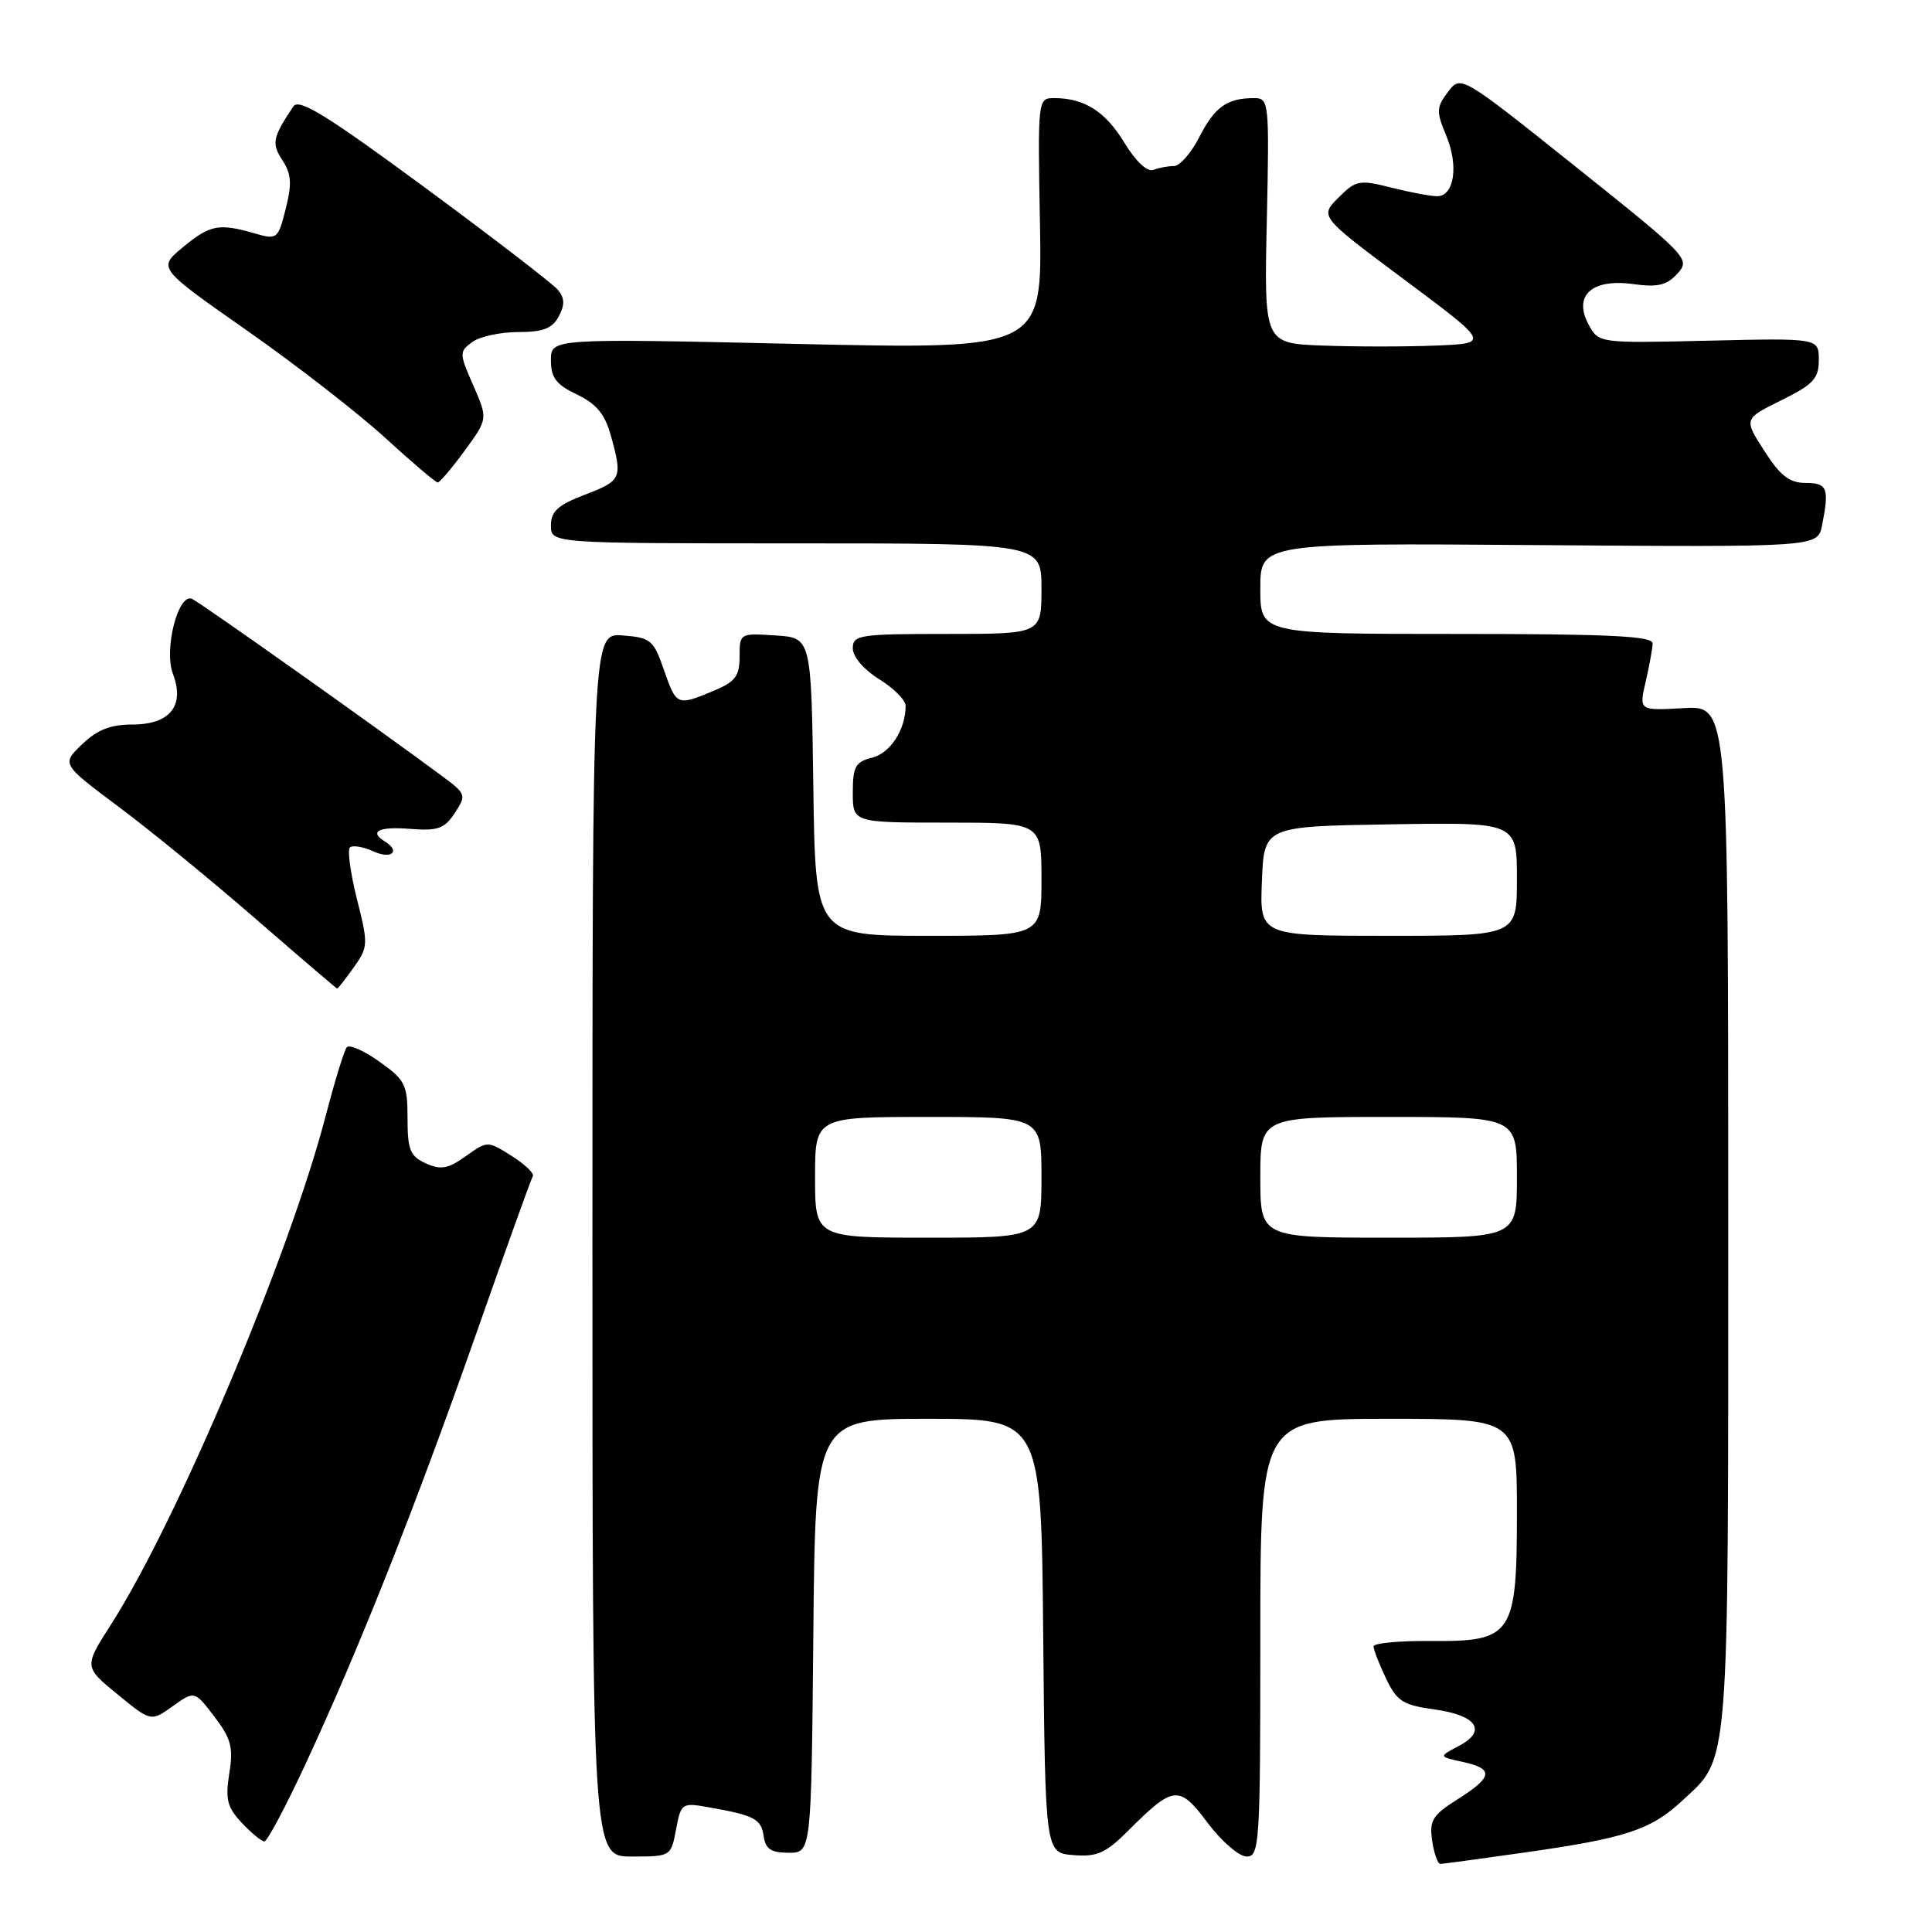 <?xml version="1.0" encoding="UTF-8" standalone="no"?>
<!DOCTYPE svg PUBLIC "-//W3C//DTD SVG 1.1//EN" "http://www.w3.org/Graphics/SVG/1.1/DTD/svg11.dtd" >
<svg xmlns="http://www.w3.org/2000/svg" xmlns:xlink="http://www.w3.org/1999/xlink" version="1.1" viewBox="0 0 256 256">
 <g >
 <path fill="currentColor"
d=" M 202.00 245.47 C 215.40 243.57 218.72 242.48 222.87 238.63 C 229.23 232.72 229.00 235.68 229.00 161.28 C 229.00 93.50 229.00 93.50 223.09 93.83 C 217.17 94.17 217.17 94.17 218.06 90.33 C 218.55 88.23 218.96 85.94 218.98 85.25 C 218.99 84.28 213.15 84.00 193.00 84.00 C 167.00 84.00 167.00 84.00 167.00 77.98 C 167.00 71.95 167.00 71.95 203.93 72.23 C 240.85 72.50 240.85 72.50 241.43 69.62 C 242.41 64.69 242.15 64.00 239.25 63.99 C 237.11 63.99 235.89 63.04 233.78 59.74 C 231.05 55.50 231.05 55.50 236.03 53.04 C 240.28 50.94 241.00 50.17 241.00 47.70 C 241.00 44.80 241.00 44.80 226.41 45.14 C 211.83 45.48 211.83 45.48 210.49 42.99 C 208.43 39.16 210.93 36.89 216.38 37.64 C 219.67 38.09 220.86 37.81 222.28 36.24 C 224.01 34.33 223.68 33.99 208.81 22.11 C 193.56 9.93 193.56 9.93 191.86 12.19 C 190.32 14.22 190.30 14.78 191.63 17.96 C 193.30 21.97 192.70 26.00 190.42 26.00 C 189.58 26.00 186.85 25.49 184.36 24.86 C 180.11 23.79 179.67 23.87 177.34 26.20 C 174.86 28.69 174.86 28.69 186.13 37.09 C 197.41 45.50 197.41 45.50 190.25 45.79 C 186.31 45.95 179.58 45.95 175.30 45.79 C 167.50 45.50 167.50 45.50 167.86 29.25 C 168.20 13.49 168.15 13.00 166.19 13.00 C 162.60 13.00 160.96 14.16 158.94 18.12 C 157.85 20.26 156.33 22.00 155.56 22.00 C 154.79 22.00 153.56 22.23 152.83 22.51 C 152.02 22.82 150.50 21.39 148.99 18.92 C 146.48 14.77 143.69 13.00 139.68 13.00 C 137.51 13.00 137.50 13.10 137.80 29.65 C 138.10 46.30 138.10 46.30 105.55 45.57 C 73.00 44.84 73.00 44.84 73.00 47.74 C 73.00 50.05 73.69 50.96 76.44 52.27 C 79.02 53.50 80.15 54.86 80.94 57.71 C 82.51 63.38 82.37 63.69 77.50 65.55 C 73.92 66.92 73.00 67.76 73.00 69.64 C 73.00 72.00 73.00 72.00 105.50 72.00 C 138.00 72.00 138.00 72.00 138.00 78.00 C 138.00 84.00 138.00 84.00 125.50 84.00 C 113.84 84.00 113.00 84.13 113.00 85.92 C 113.00 87.03 114.47 88.74 116.50 90.00 C 118.43 91.19 120.00 92.77 120.00 93.52 C 120.00 96.66 117.98 99.79 115.57 100.39 C 113.35 100.95 113.00 101.58 113.00 105.02 C 113.00 109.00 113.00 109.00 125.50 109.00 C 138.00 109.00 138.00 109.00 138.00 116.50 C 138.00 124.00 138.00 124.00 123.02 124.00 C 108.04 124.00 108.04 124.00 107.77 104.25 C 107.50 84.50 107.50 84.50 102.75 84.20 C 98.04 83.89 98.00 83.91 98.00 87.00 C 98.00 89.60 97.43 90.34 94.53 91.55 C 89.72 93.56 89.62 93.52 87.97 88.75 C 86.60 84.80 86.22 84.48 82.50 84.20 C 78.50 83.91 78.50 83.91 78.50 164.95 C 78.50 246.00 78.50 246.00 83.70 246.00 C 88.89 246.00 88.91 245.98 89.58 242.41 C 90.24 238.92 90.35 238.84 93.88 239.47 C 99.97 240.54 100.86 241.01 101.19 243.30 C 101.43 245.01 102.17 245.50 104.50 245.50 C 107.50 245.50 107.50 245.50 107.77 216.75 C 108.03 188.00 108.03 188.00 123.00 188.00 C 137.97 188.00 137.97 188.00 138.23 216.75 C 138.50 245.50 138.50 245.50 142.22 245.81 C 145.36 246.07 146.50 245.56 149.47 242.60 C 155.51 236.55 156.24 236.48 160.03 241.55 C 161.87 244.00 164.19 246.00 165.19 246.00 C 166.90 246.00 167.00 244.34 167.00 217.00 C 167.00 188.00 167.00 188.00 184.00 188.00 C 201.00 188.00 201.00 188.00 201.00 200.39 C 201.00 216.67 200.43 217.53 189.58 217.44 C 185.41 217.40 182.00 217.73 182.00 218.15 C 182.00 218.58 182.74 220.49 183.65 222.39 C 185.10 225.43 185.88 225.93 190.08 226.51 C 195.72 227.29 197.09 229.37 193.27 231.37 C 190.62 232.76 190.62 232.76 193.81 233.46 C 197.98 234.37 197.83 235.45 193.16 238.40 C 189.80 240.52 189.38 241.21 189.77 243.91 C 190.02 245.61 190.51 246.99 190.86 246.98 C 191.21 246.97 196.22 246.29 202.00 245.47 Z  M 40.48 233.75 C 47.57 218.50 54.93 199.95 63.00 177.00 C 66.96 165.72 70.38 156.21 70.60 155.85 C 70.82 155.49 69.56 154.28 67.80 153.17 C 64.60 151.15 64.60 151.15 61.72 153.20 C 59.36 154.88 58.41 155.05 56.42 154.15 C 54.34 153.20 54.00 152.35 54.00 148.18 C 54.00 143.71 53.70 143.11 50.28 140.68 C 48.24 139.22 46.29 138.36 45.95 138.77 C 45.61 139.17 44.36 143.25 43.16 147.84 C 38.36 166.29 23.51 201.48 14.74 215.20 C 11.12 220.86 11.12 220.86 15.56 224.50 C 20.00 228.14 20.00 228.14 22.89 226.08 C 25.78 224.02 25.78 224.02 28.41 227.47 C 30.63 230.38 30.94 231.55 30.38 235.00 C 29.84 238.42 30.10 239.48 32.04 241.54 C 33.31 242.89 34.66 244.00 35.03 244.00 C 35.41 244.00 37.86 239.39 40.48 233.75 Z  M 46.87 128.19 C 48.79 125.49 48.81 125.12 47.30 119.15 C 46.44 115.73 46.02 112.65 46.36 112.30 C 46.71 111.96 48.12 112.19 49.50 112.82 C 51.87 113.90 53.12 112.81 51.00 111.50 C 48.85 110.17 50.19 109.50 54.33 109.83 C 58.02 110.12 58.89 109.81 60.26 107.73 C 61.81 105.36 61.76 105.20 58.68 102.91 C 49.89 96.38 26.36 79.71 25.42 79.34 C 23.58 78.62 21.70 86.09 22.91 89.28 C 24.52 93.50 22.54 96.00 17.56 96.00 C 14.66 96.00 12.88 96.70 10.88 98.62 C 8.14 101.24 8.14 101.24 15.82 106.98 C 20.05 110.14 28.22 116.83 34.00 121.86 C 39.78 126.88 44.58 130.99 44.68 130.99 C 44.78 131.00 45.77 129.73 46.87 128.19 Z  M 61.58 59.71 C 64.65 55.50 64.65 55.50 62.71 51.07 C 60.84 46.81 60.84 46.59 62.58 45.32 C 63.57 44.59 66.31 44.00 68.66 44.00 C 71.95 44.00 73.18 43.53 74.03 41.94 C 74.86 40.40 74.83 39.50 73.93 38.41 C 73.26 37.61 65.31 31.49 56.26 24.82 C 43.28 15.26 39.61 12.99 38.87 14.10 C 36.11 18.23 35.96 19.00 37.43 21.25 C 38.61 23.06 38.70 24.35 37.86 27.66 C 36.83 31.72 36.74 31.79 33.66 30.90 C 28.98 29.56 27.82 29.79 24.20 32.79 C 20.91 35.52 20.91 35.52 32.70 43.78 C 39.19 48.32 47.42 54.71 51.00 57.98 C 54.58 61.26 57.73 63.93 58.00 63.93 C 58.27 63.92 59.88 62.03 61.58 59.71 Z  M 108.00 156.00 C 108.00 148.00 108.00 148.00 123.00 148.00 C 138.00 148.00 138.00 148.00 138.00 156.00 C 138.00 164.00 138.00 164.00 123.00 164.00 C 108.00 164.00 108.00 164.00 108.00 156.00 Z  M 167.00 156.00 C 167.00 148.00 167.00 148.00 184.00 148.00 C 201.00 148.00 201.00 148.00 201.00 156.00 C 201.00 164.00 201.00 164.00 184.00 164.00 C 167.00 164.00 167.00 164.00 167.00 156.00 Z  M 167.21 116.75 C 167.50 109.50 167.50 109.50 184.25 109.23 C 201.00 108.95 201.00 108.95 201.00 116.48 C 201.00 124.00 201.00 124.00 183.96 124.00 C 166.91 124.00 166.91 124.00 167.21 116.75 Z "/>
</g>
</svg>